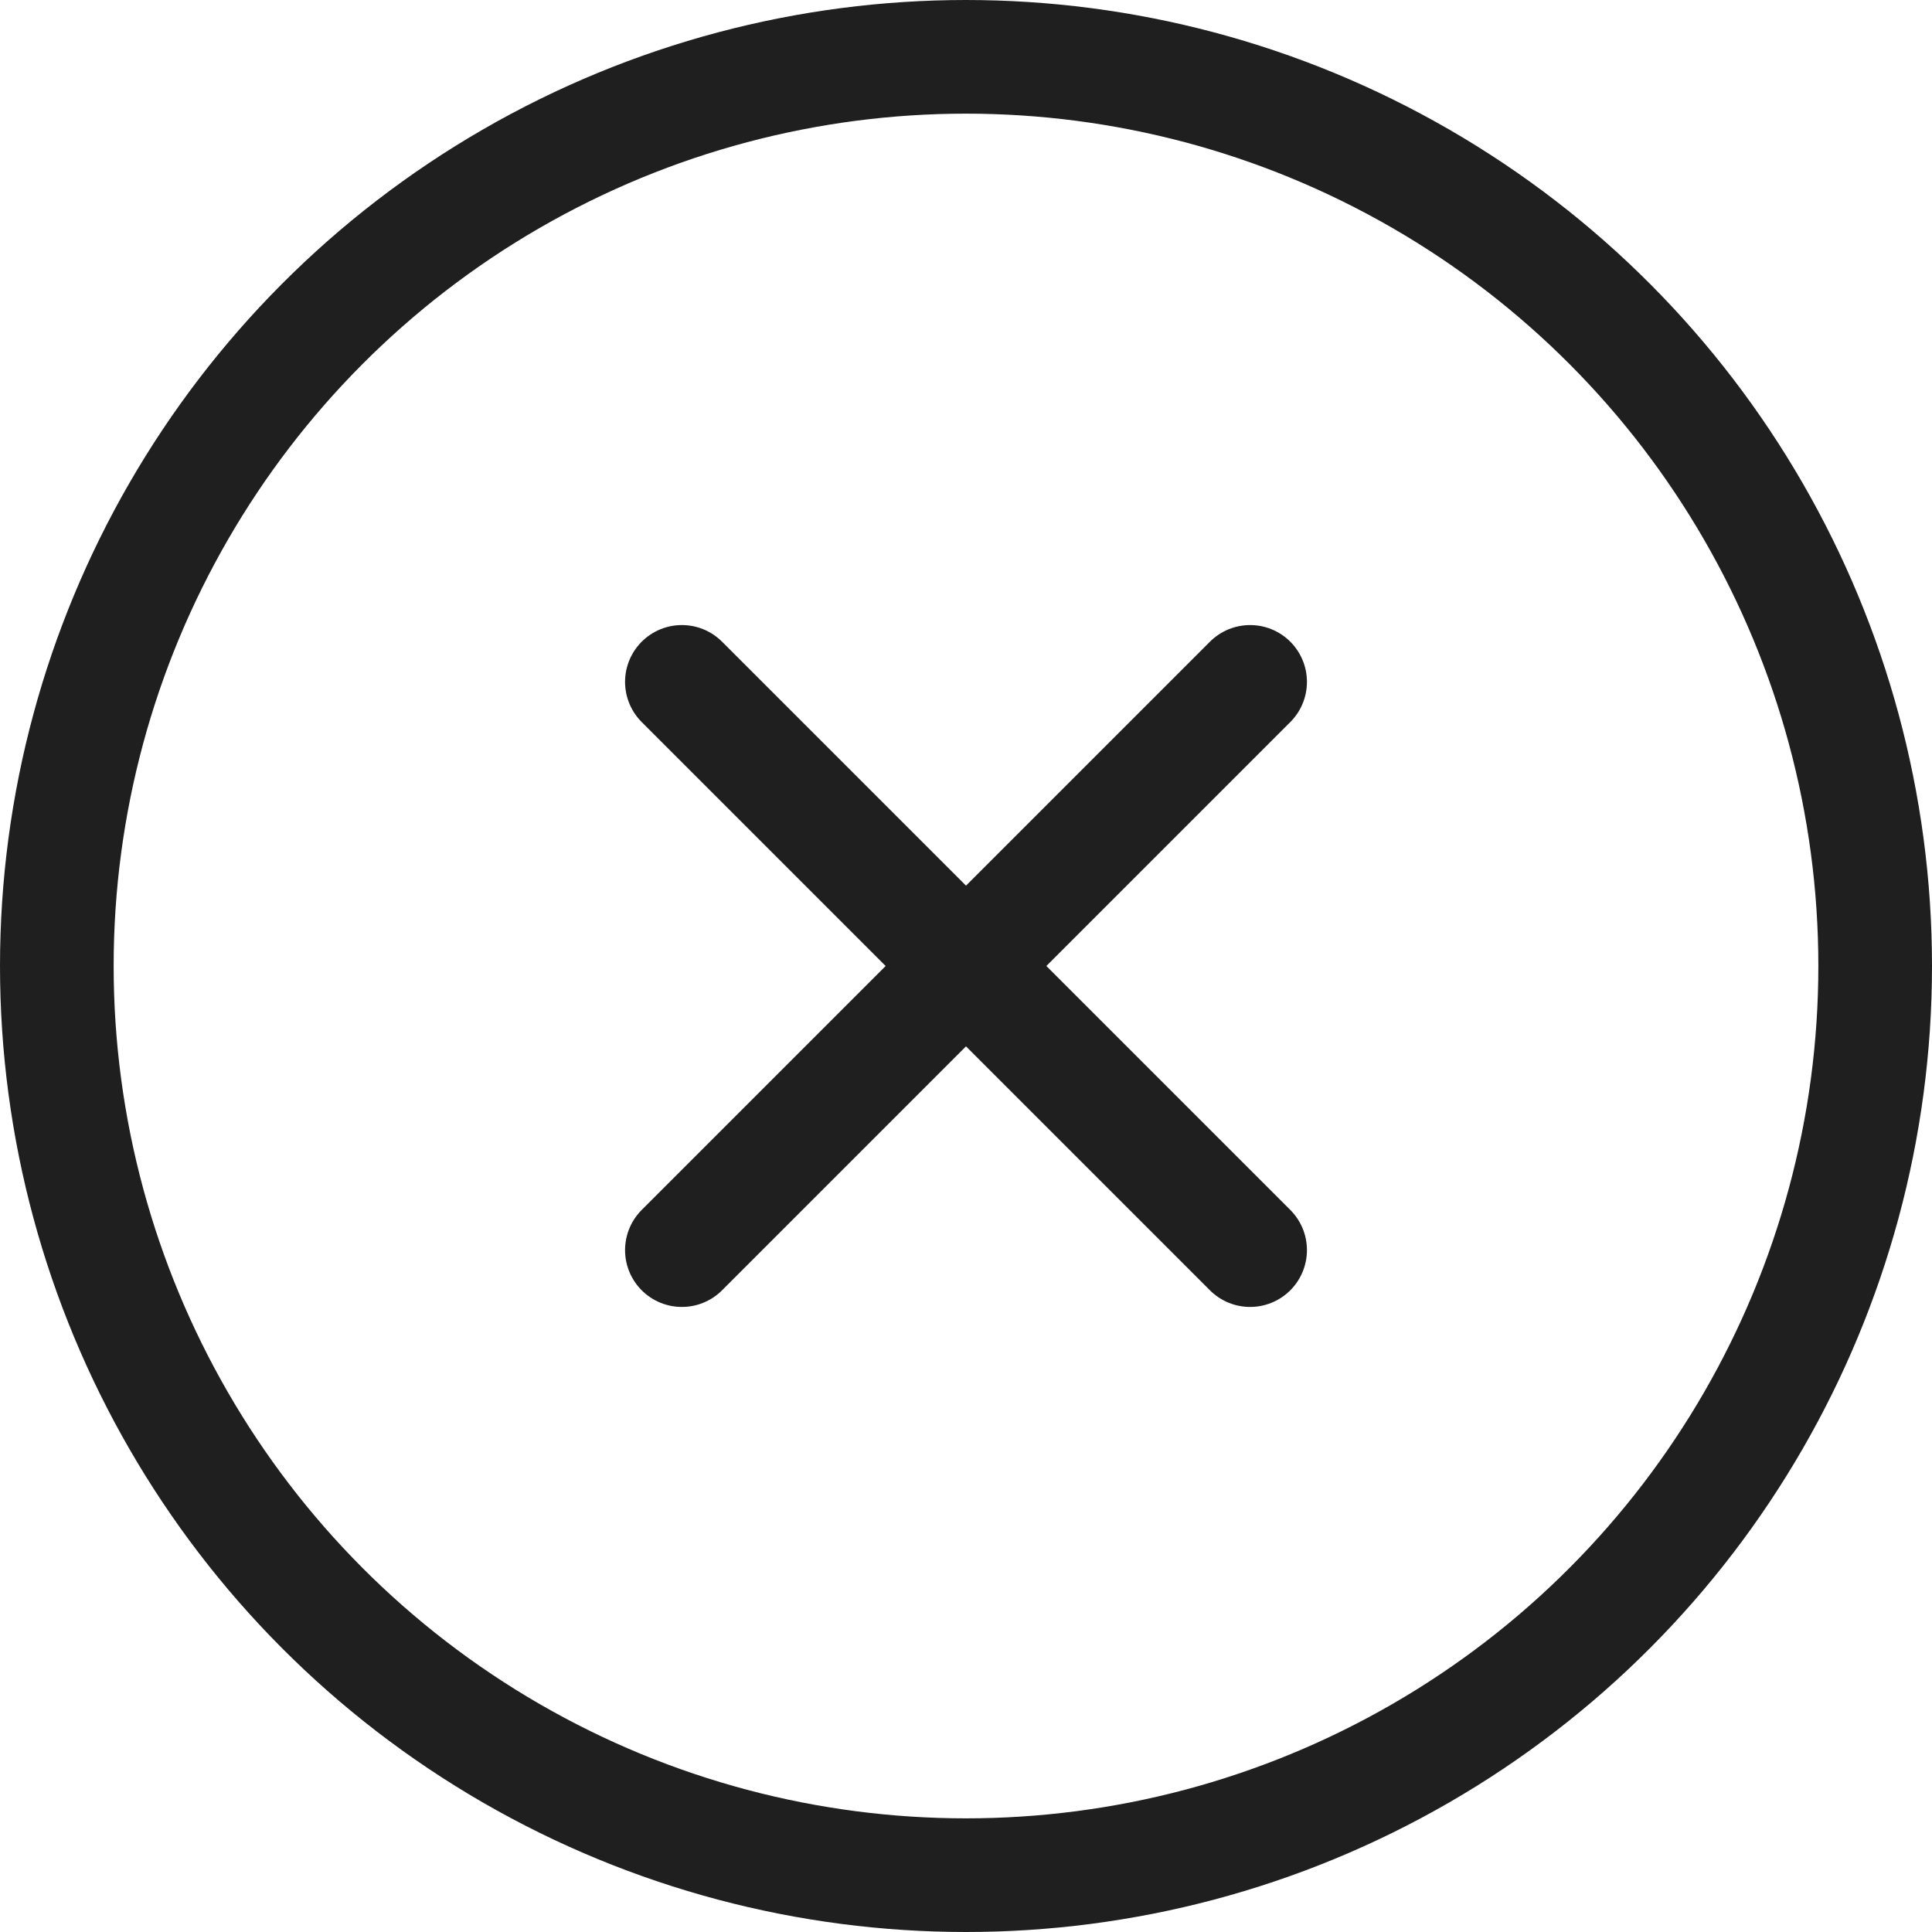<svg xmlns="http://www.w3.org/2000/svg" width="17" height="17" viewBox="0 0 17 17">
  <g id="Group_5088" data-name="Group 5088" transform="translate(-1033 -357)">
    <g id="Group_5087" data-name="Group 5087" transform="translate(4)">
      <line id="Line_195" data-name="Line 195" x2="5" y2="5" transform="translate(1035 363)" fill="none" stroke="#1f1f1f" stroke-linecap="round" stroke-linejoin="round" stroke-width="1"/>
      <line id="Line_196" data-name="Line 196" y1="5" x2="5" transform="translate(1035 363)" fill="none" stroke="#1f1f1f" stroke-linecap="round" stroke-linejoin="round" stroke-width="1"/>
    </g>
    <g id="Ellipse_1" data-name="Ellipse 1" transform="translate(1033 357)" fill="none" stroke="#1f1f1f" stroke-width="1">
      <circle cx="8.5" cy="8.5" r="8.5" stroke="none"/>
      <circle cx="8.5" cy="8.5" r="8" fill="none"/>
    </g>
  </g>
</svg>
